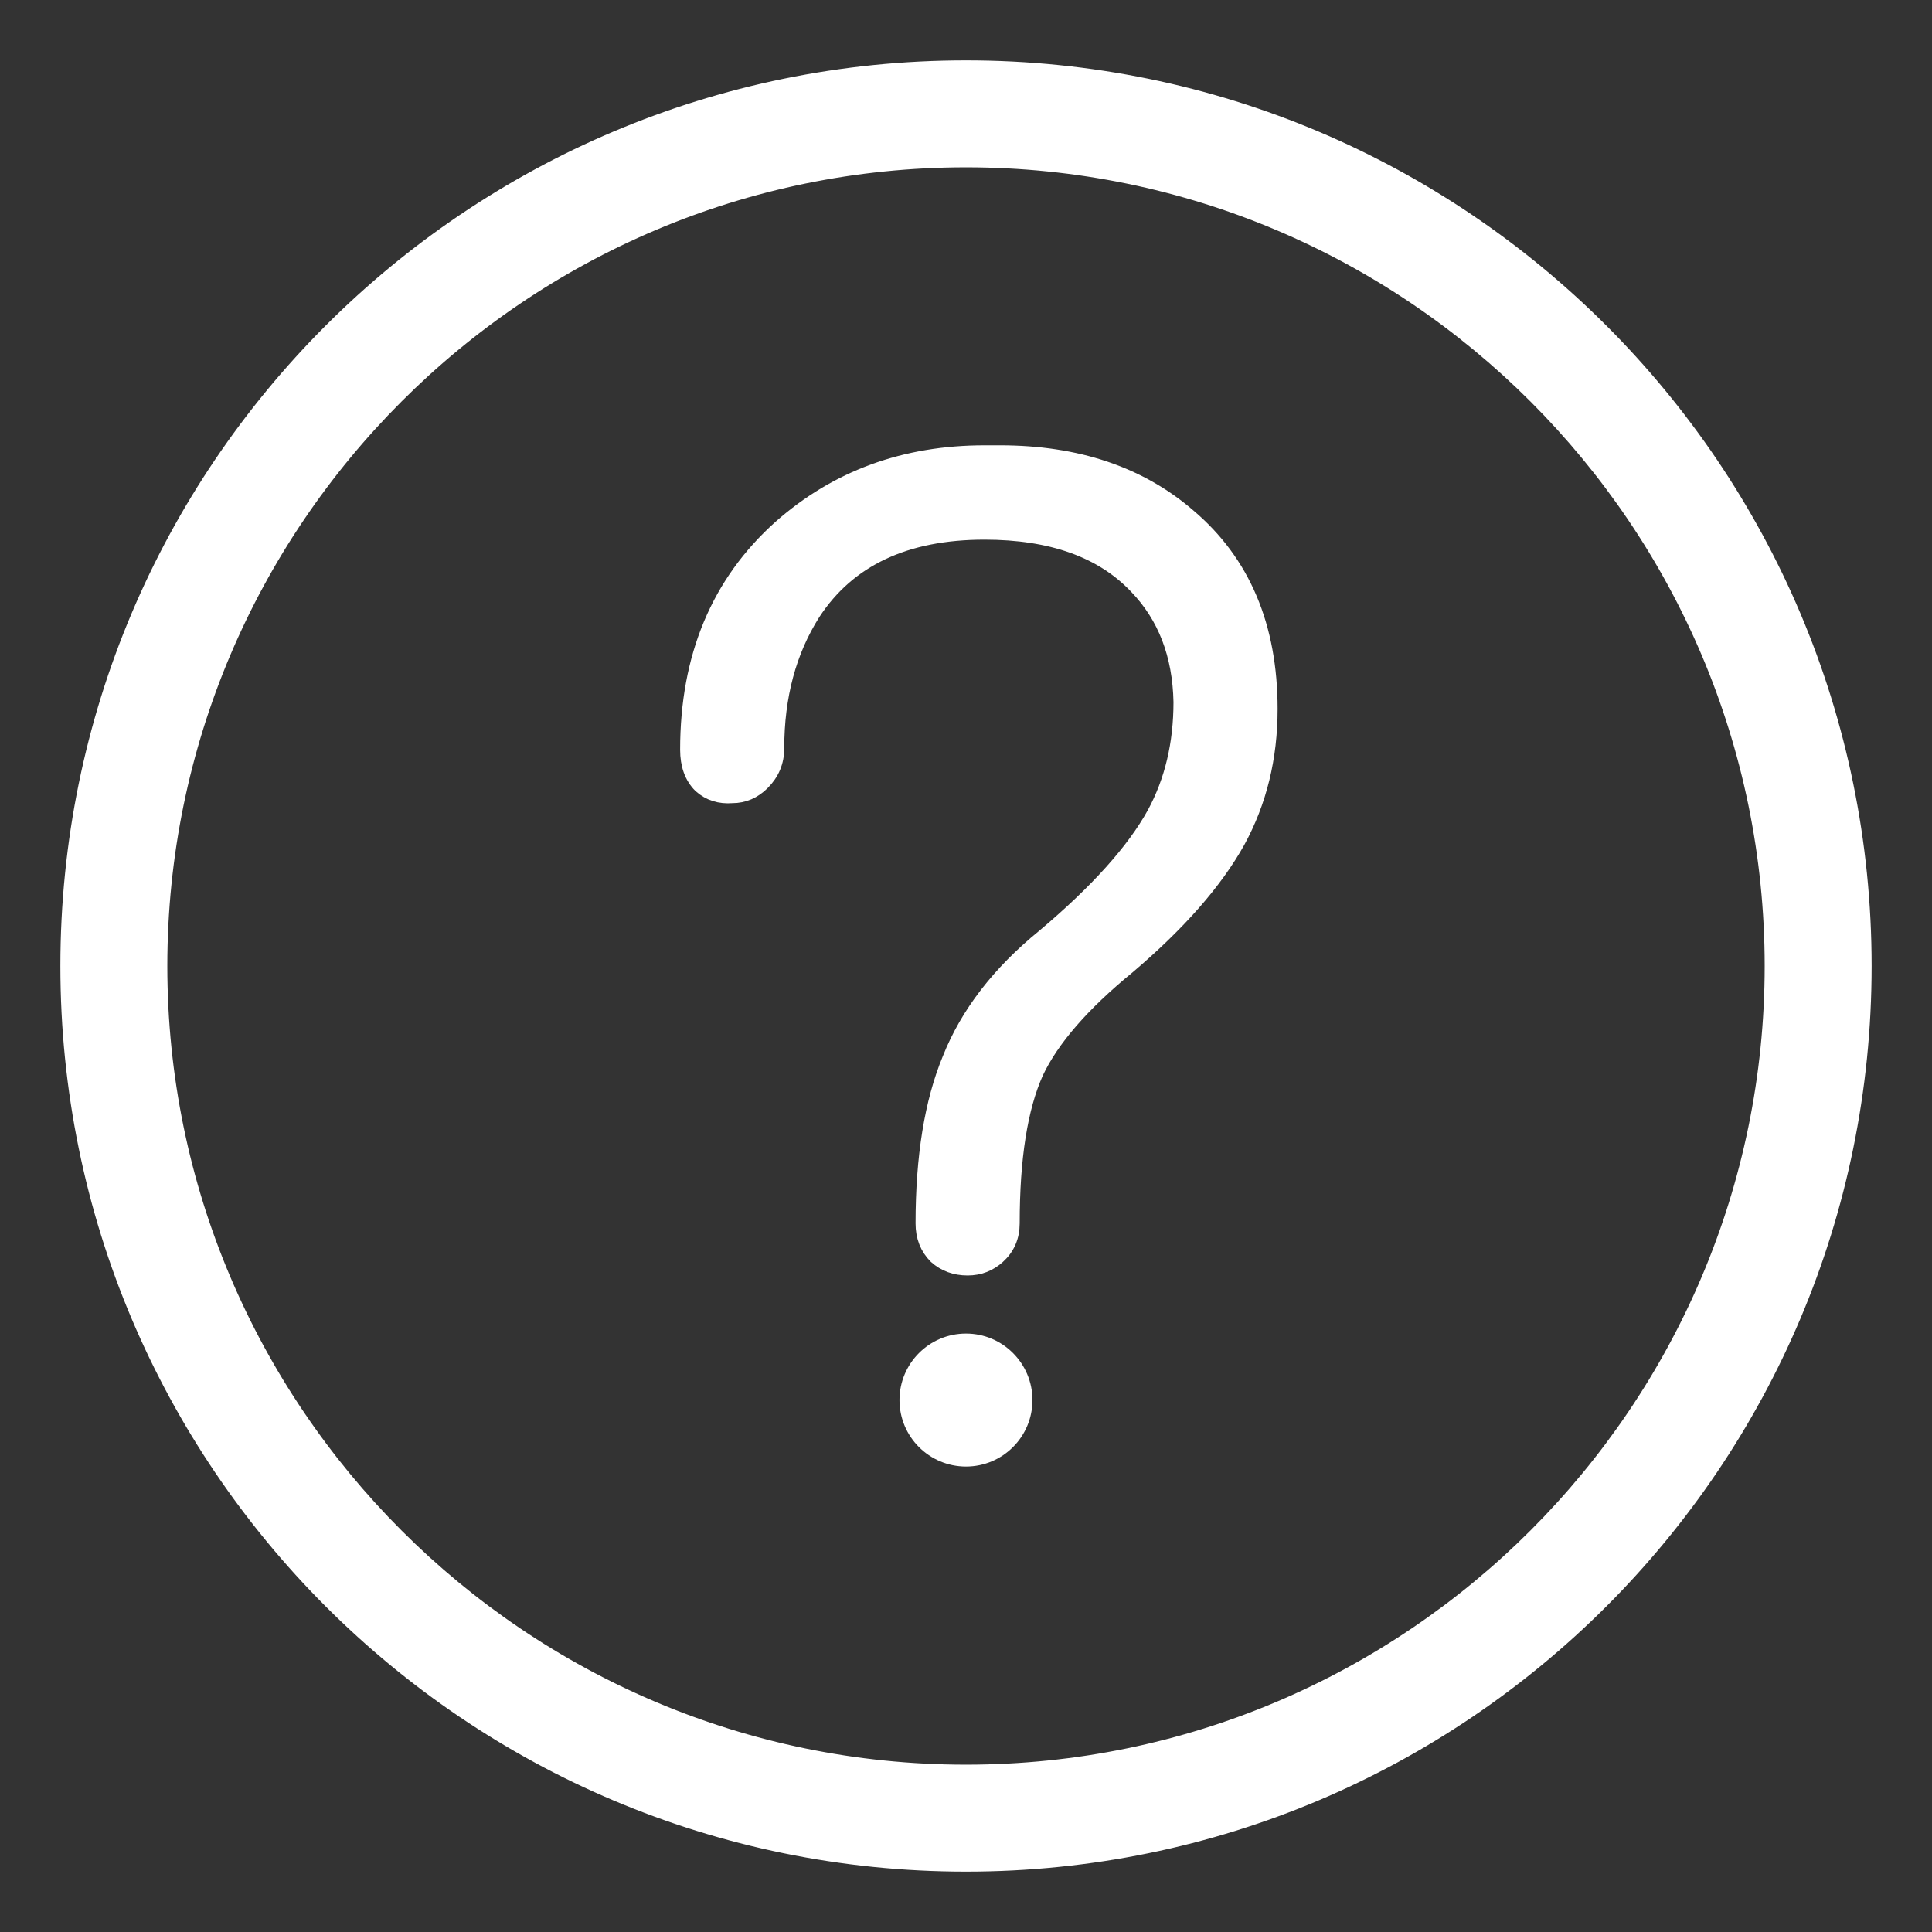 <svg width="28" height="28" viewBox="0 0 28 28" fill="none" xmlns="http://www.w3.org/2000/svg">
  <rect x="0" y="0" width="28" height="28" fill="#333333" stroke="none"/>
  <g id="question (1)">
    <g id="Group">
      <g id="Group_2">
        <g id="Vector" transform="translate(1 1)">
          <path
            d="M13 0C5.821 0 0 5.821 0 13C0 20.18 5.821 26 13 26C20.18 26 26 20.18 26 13C26 5.821 20.18 0 13 0ZM13 24.7C6.549 24.7 1.3 19.451 1.3 13C1.3 6.549 6.549 1.3 13 1.3C19.451 1.3 24.7 6.549 24.7 13C24.7 19.451 19.451 24.7 13 24.7Z"
            fill="white"/>
          <path
            d="M13 0C5.821 0 0 5.821 0 13C0 20.18 5.821 26 13 26C20.18 26 26 20.18 26 13C26 5.821 20.18 0 13 0ZM13 24.7C6.549 24.7 1.3 19.451 1.3 13C1.3 6.549 6.549 1.3 13 1.3C19.451 1.3 24.7 6.549 24.7 13C24.7 19.451 19.451 24.7 13 24.7Z"
            stroke="white" stroke-width="0.25"/>
        </g>
      </g>
    </g>
    <g id="Group_3">
      <g id="Group_4">
        <g id="Vector_2" transform="translate(9.982 6.579)">
          <path
            d="M7.231 0.913C6.527 0.305 5.62 -2.16961e-08 4.51 -2.16961e-08H4.286C3.135 -2.16961e-08 2.153 0.359 1.341 1.076C0.447 1.876 1.1158e-07 2.945 1.1158e-07 4.286C1.1158e-07 4.503 0.061 4.672 0.183 4.794C0.305 4.903 0.453 4.95 0.63 4.936C0.792 4.936 0.934 4.875 1.056 4.753C1.191 4.618 1.259 4.456 1.259 4.265C1.259 3.507 1.435 2.851 1.788 2.295C2.302 1.51 3.134 1.117 4.286 1.117C5.261 1.117 5.999 1.381 6.5 1.909C6.919 2.343 7.136 2.904 7.15 3.595C7.15 4.204 7.021 4.746 6.764 5.22C6.466 5.762 5.931 6.357 5.159 7.007C4.509 7.536 4.056 8.125 3.798 8.775C3.54 9.398 3.412 10.19 3.412 11.151C3.412 11.341 3.473 11.496 3.595 11.618C3.717 11.727 3.865 11.781 4.042 11.781C4.204 11.781 4.346 11.727 4.468 11.618C4.603 11.496 4.671 11.341 4.671 11.151C4.671 10.204 4.786 9.473 5.017 8.957C5.246 8.47 5.694 7.955 6.357 7.413C7.089 6.791 7.617 6.188 7.942 5.605C8.253 5.036 8.409 4.401 8.409 3.696C8.409 2.505 8.016 1.577 7.231 0.913Z"
            fill="white"/>
          <path
            d="M7.231 0.913C6.527 0.305 5.62 -2.16961e-08 4.51 -2.16961e-08H4.286C3.135 -2.16961e-08 2.153 0.359 1.341 1.076C0.447 1.876 1.1158e-07 2.945 1.1158e-07 4.286C1.1158e-07 4.503 0.061 4.672 0.183 4.794C0.305 4.903 0.453 4.95 0.63 4.936C0.792 4.936 0.934 4.875 1.056 4.753C1.191 4.618 1.259 4.456 1.259 4.265C1.259 3.507 1.435 2.851 1.788 2.295C2.302 1.51 3.134 1.117 4.286 1.117C5.261 1.117 5.999 1.381 6.5 1.909C6.919 2.343 7.136 2.904 7.15 3.595C7.15 4.204 7.021 4.746 6.764 5.22C6.466 5.762 5.931 6.357 5.159 7.007C4.509 7.536 4.056 8.125 3.798 8.775C3.54 9.398 3.412 10.19 3.412 11.151C3.412 11.341 3.473 11.496 3.595 11.618C3.717 11.727 3.865 11.781 4.042 11.781C4.204 11.781 4.346 11.727 4.468 11.618C4.603 11.496 4.671 11.341 4.671 11.151C4.671 10.204 4.786 9.473 5.017 8.957C5.246 8.47 5.694 7.955 6.357 7.413C7.089 6.791 7.617 6.188 7.942 5.605C8.253 5.036 8.409 4.401 8.409 3.696C8.409 2.505 8.016 1.577 7.231 0.913Z"
            stroke="white" stroke-width="0.25"/>
        </g>
      </g>
    </g>
    <g id="Group_5">
      <g id="Group_6">
        <g id="Vector_3" transform="translate(13.161 19.452)">
          <path
            d="M0.839 1.677C1.302 1.677 1.677 1.302 1.677 0.839C1.677 0.376 1.302 0 0.839 0C0.376 0 0 0.376 0 0.839C0 1.302 0.376 1.677 0.839 1.677Z"
            fill="white"/>
          <path
            d="M1.677 0.839C1.677 1.302 1.302 1.677 0.839 1.677C0.376 1.677 -1.99964e-07 1.302 -1.99964e-07 0.839C-1.99964e-07 0.376 0.376 -1.99964e-07 0.839 -1.99964e-07C1.302 -1.99964e-07 1.677 0.376 1.677 0.839Z"
            stroke="white" stroke-width="0.25"/>
        </g>
      </g>
    </g>
  </g>
</svg>

